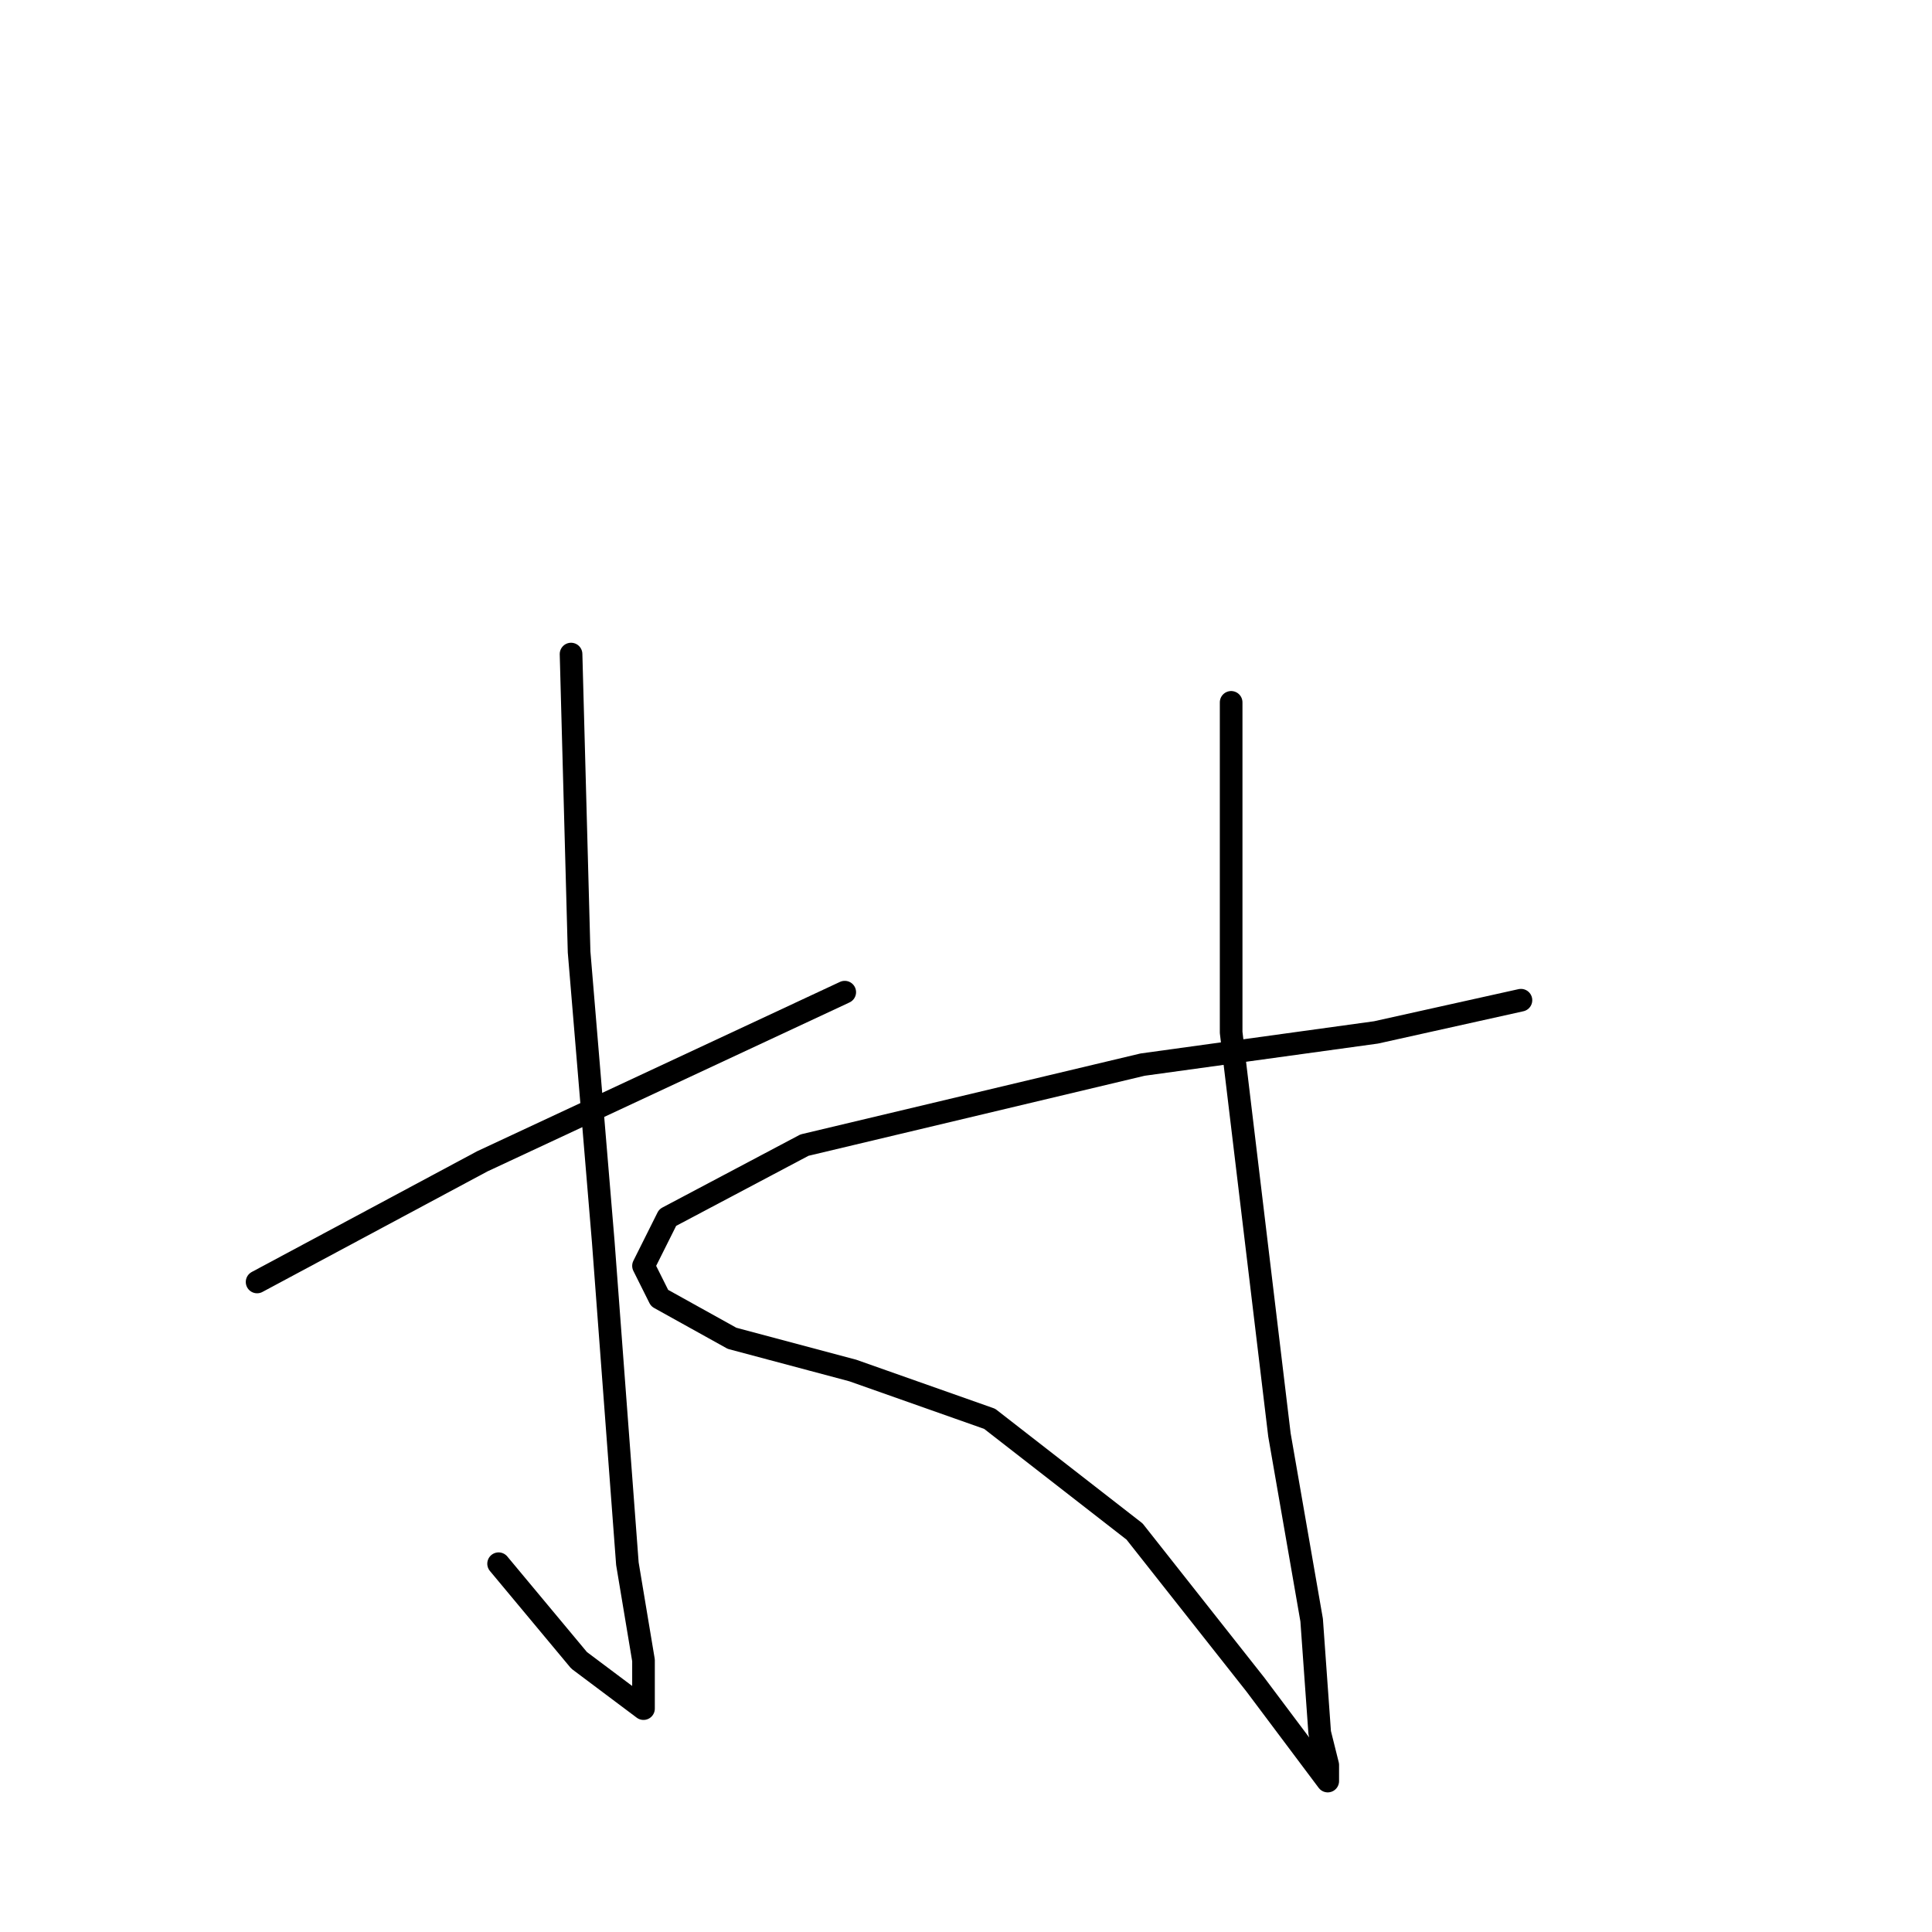 <?xml version="1.0" standalone="no"?>
    <svg width="256" height="256" xmlns="http://www.w3.org/2000/svg" version="1.1">
    <polyline stroke="black" stroke-width="3" stroke-linecap="round" fill="transparent" stroke-linejoin="round" points="75.667 86.667 76.733 126.133 79.933 164.533 83.133 207.2 85.267 220 85.267 225.333 85.267 226.4 76.733 220 66.067 207.2 66.067 207.2 " />
        <polyline stroke="black" stroke-width="3" stroke-linecap="round" fill="transparent" stroke-linejoin="round" points="34.067 169.867 63.933 153.867 111.933 131.467 111.933 131.467 " />
        <polyline stroke="black" stroke-width="3" stroke-linecap="round" fill="transparent" stroke-linejoin="round" points="163.133 93.067 163.133 136.8 169.533 190.133 173.8 214.667 174.867 229.6 175.933 233.867 175.933 236 166.333 223.2 150.333 202.933 131.133 188 113 181.6 97 177.333 87.4 172 85.267 167.733 88.467 161.333 106.6 151.733 151.4 141.067 182.333 136.8 201.533 132.533 201.533 132.533 " />
        </svg>